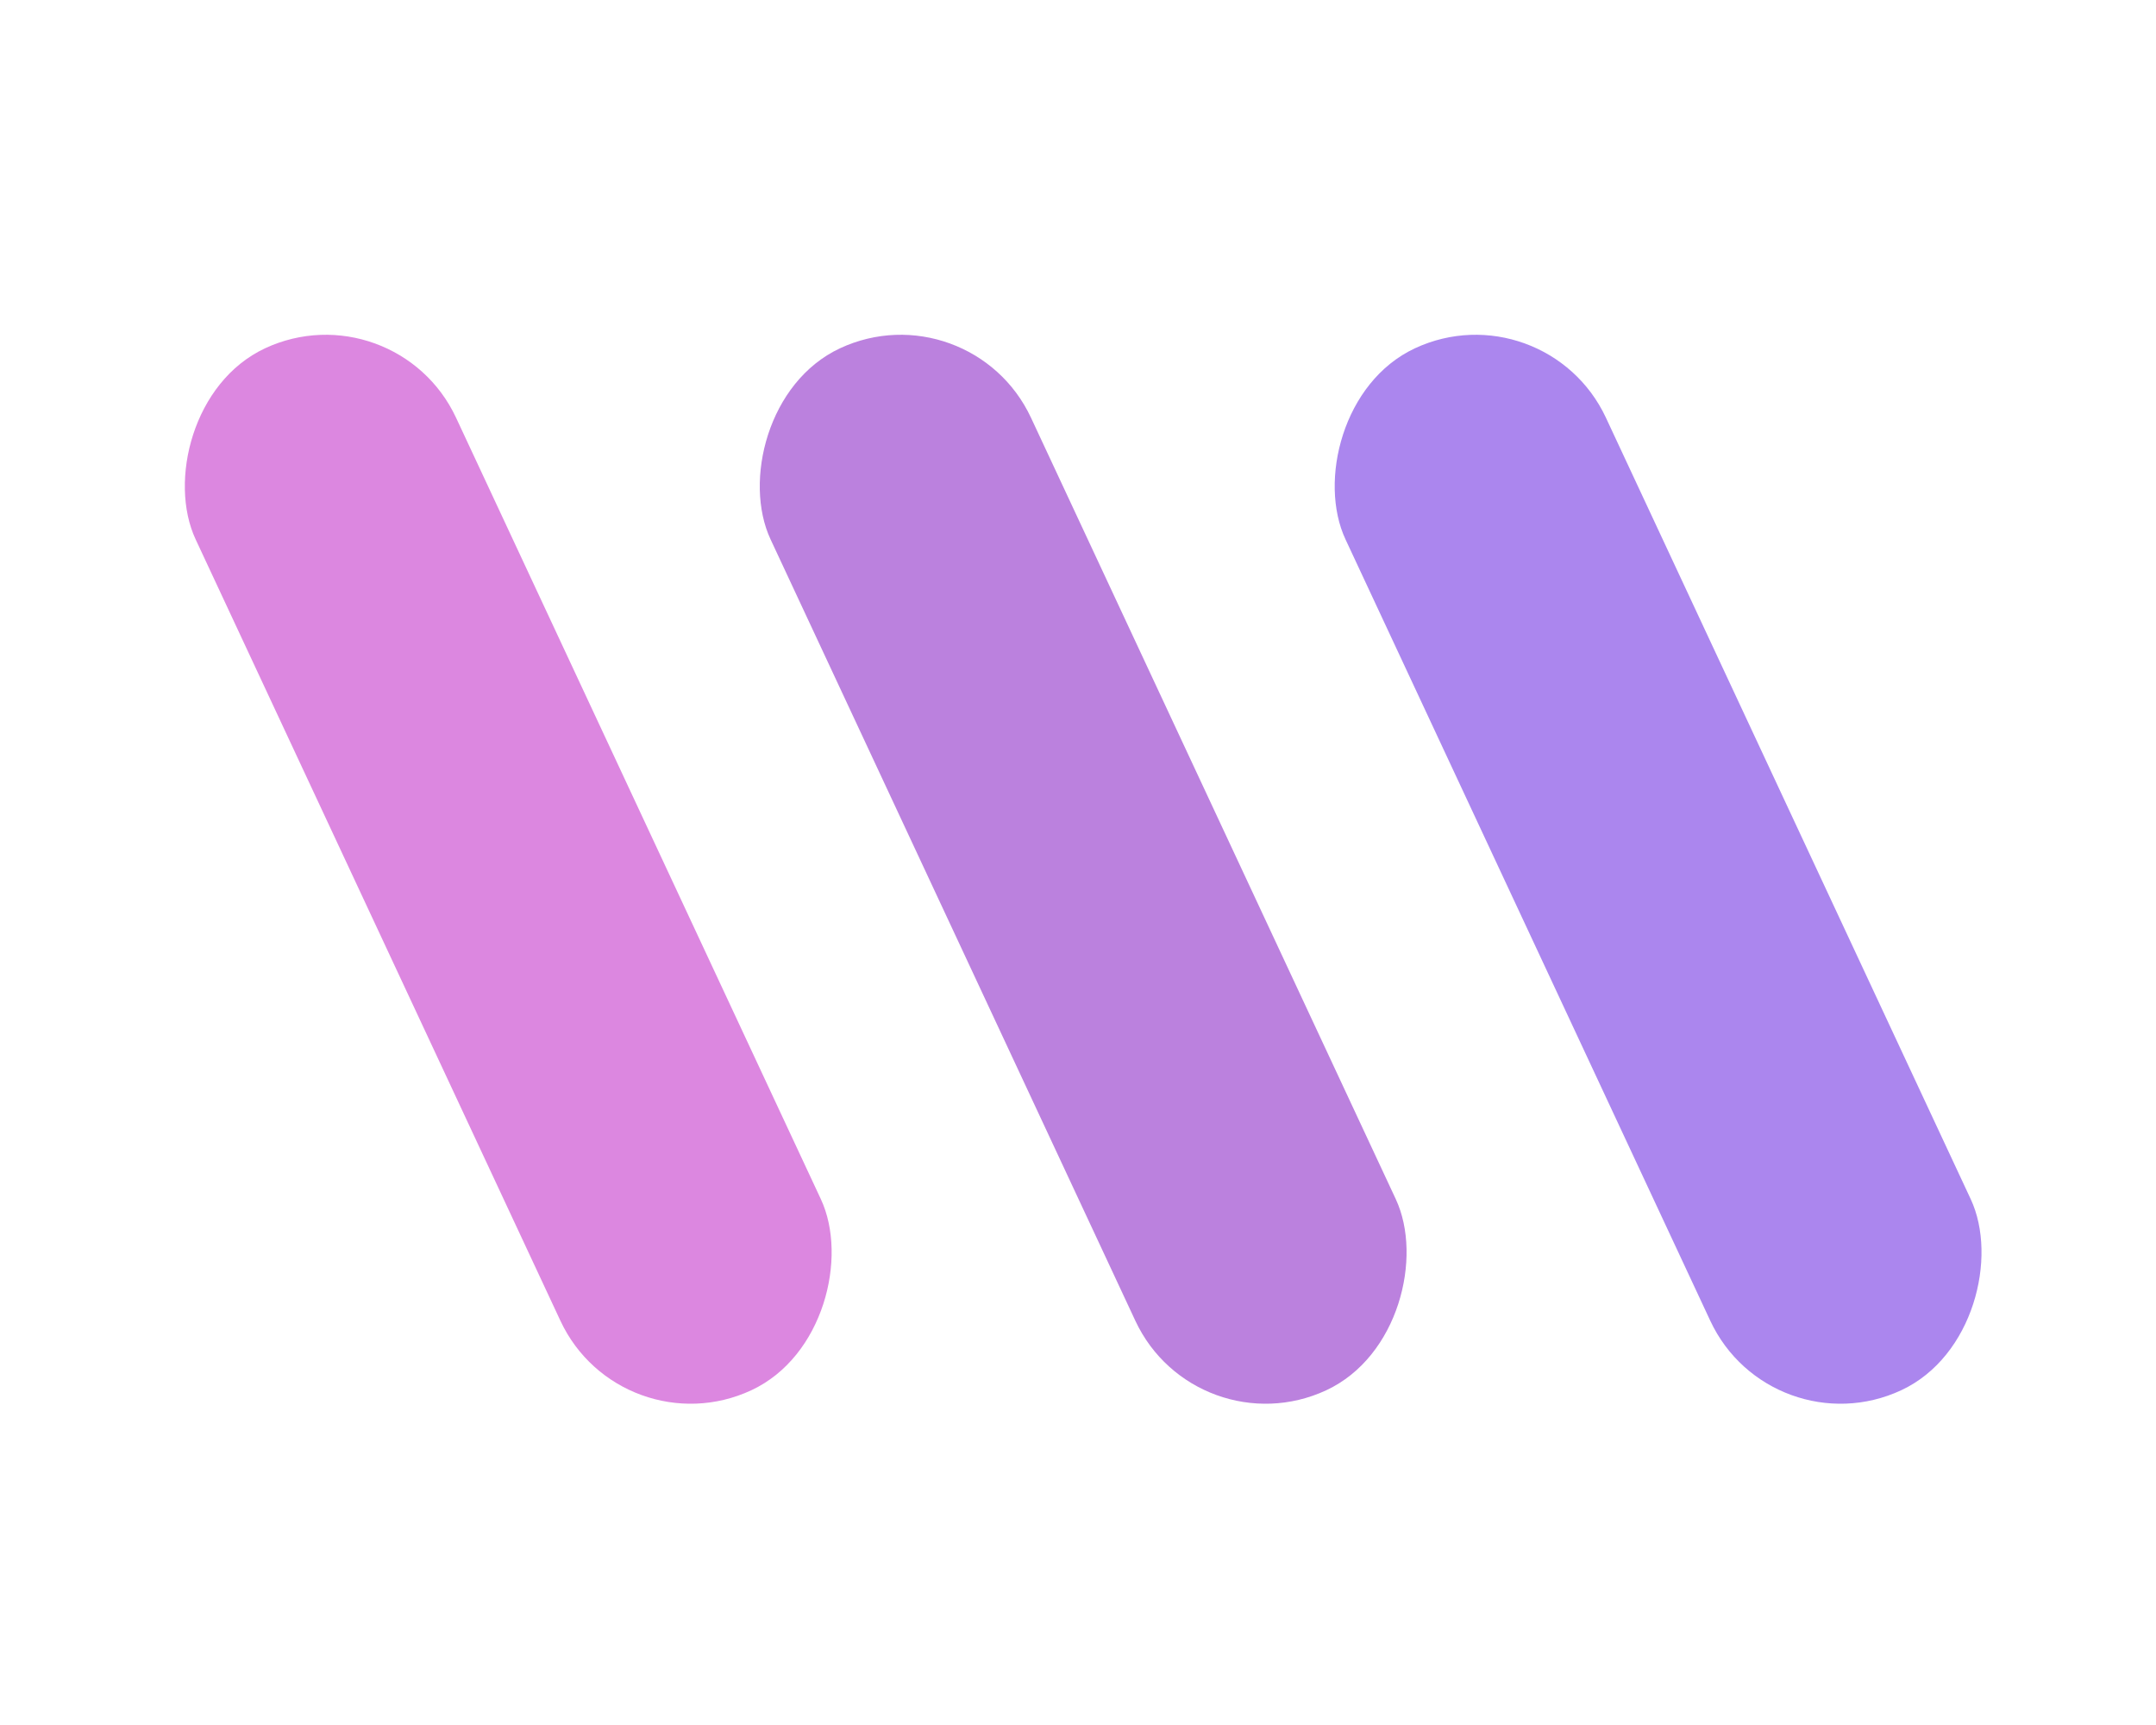 <svg width="60" height="48" viewBox="0 0 60 48" fill="none" xmlns="http://www.w3.org/2000/svg" xmlns:xlink="http://www.w3.org/1999/xlink">
	<desc>
			Created with Pixso.
	</desc>
	<defs/>
	<rect width="60" height="48" transform="matrix(-1 0 0 1 60 0)" fill="#FFFFFF" fill-opacity="0"/>
	<rect rx="4" width="8" height="32" transform="matrix(-0.906 0.423 0.423 0.906 27 8)" fill="#BB81DE" fill-opacity="1"/>
	<rect rx="4" width="8" height="32" transform="matrix(-0.906 0.423 0.423 0.906 11 8)" fill="#DC87E0" fill-opacity="1"/>
	<rect rx="4" width="8" height="32" transform="matrix(-0.906 0.423 0.423 0.906 43 8)" fill="#AB86EE" fill-opacity="1"/>
</svg>
